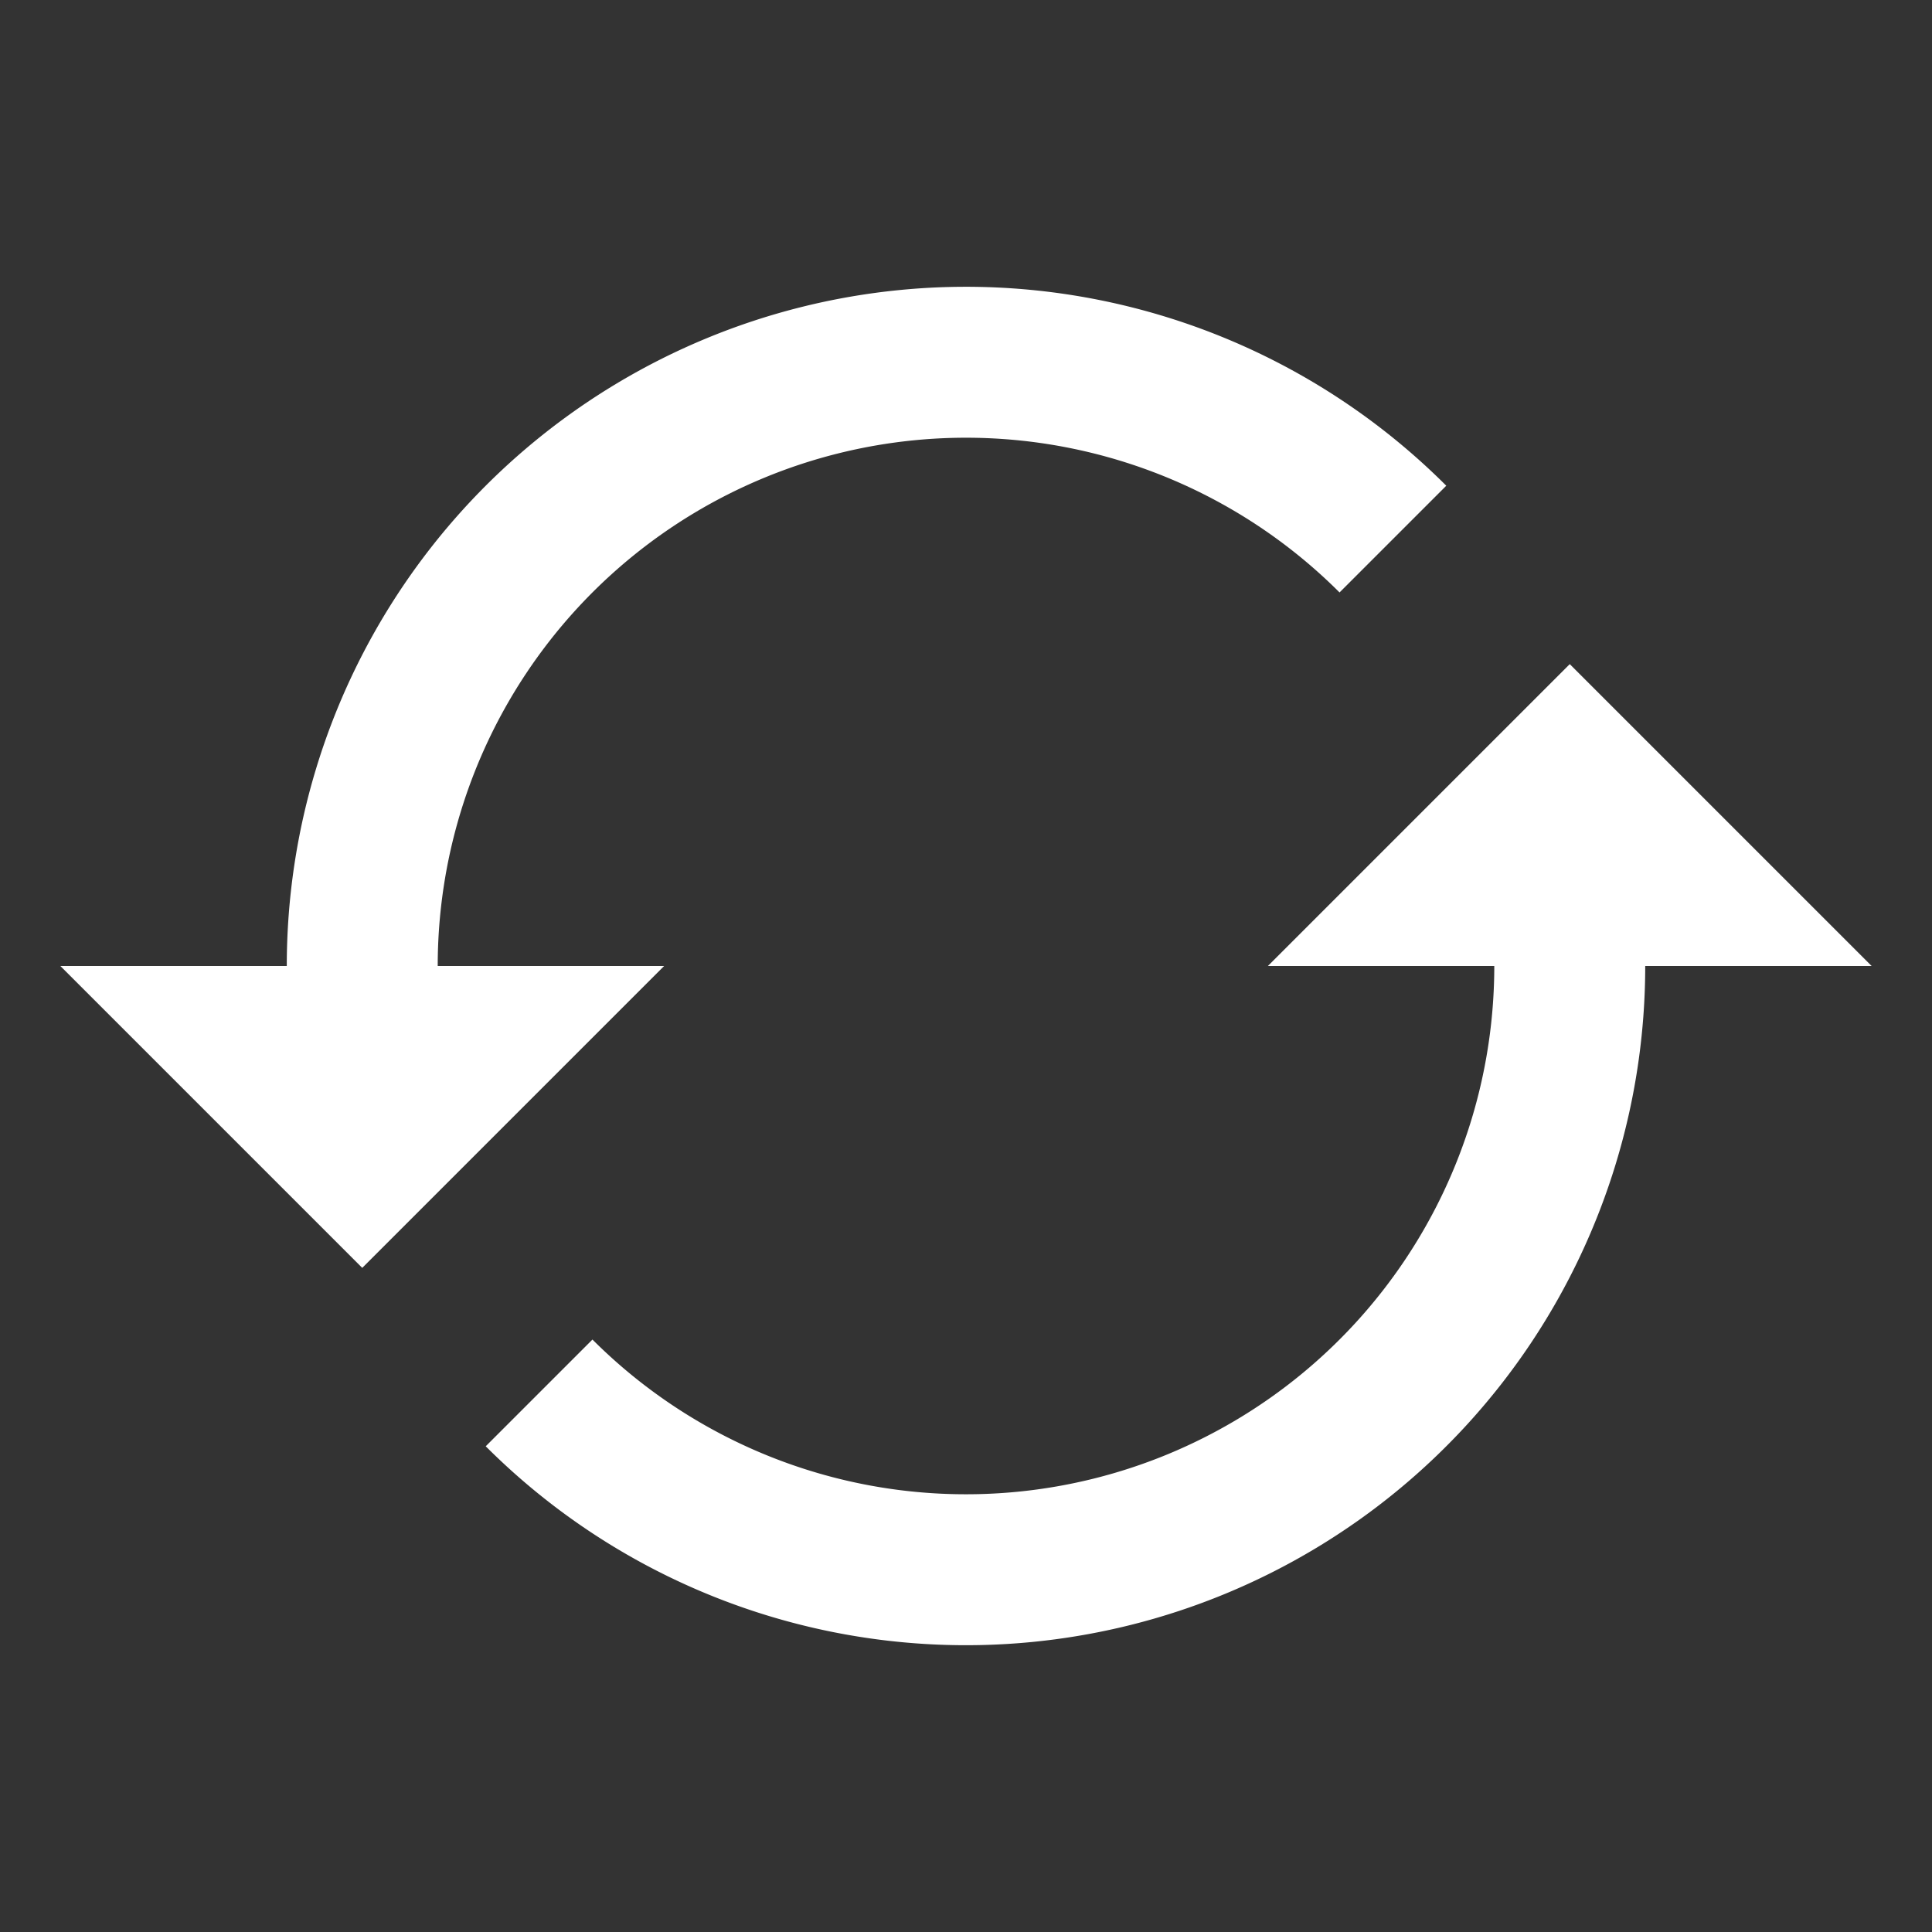 <?xml version="1.0" encoding="UTF-8" standalone="no"?>
<svg
   xmlns:dc="http://purl.org/dc/elements/1.1/"
   xmlns:cc="http://creativecommons.org/ns#"
   xmlns:rdf="http://www.w3.org/1999/02/22-rdf-syntax-ns#"
   xmlns:svg="http://www.w3.org/2000/svg"
   xmlns="http://www.w3.org/2000/svg"
   xmlns:sodipodi="http://sodipodi.sourceforge.net/DTD/sodipodi-0.dtd"
   xmlns:inkscape="http://www.inkscape.org/namespaces/inkscape"
   width="128"
   height="128"
   viewBox="0 0 128 128"
   version="1.1"
   id="svg8"
   inkscape:version="1.0.2 (e86c870879, 2021-01-15, custom)"
   sodipodi:docname="button_reset.svg"
   inkscape:export-filename="C:\Users\c.mos\Dev\Unity\images\taiso\UI\button_reset.png"
   inkscape:export-xdpi="96"
   inkscape:export-ydpi="96">
  <rect x="0" y="0" width="128" height="128" fill="#333333" stroke="none"/>
  <defs
     id="defs2" />
  <sodipodi:namedview
     id="base"
     pagecolor="#c0c0c0"
     bordercolor="#666666"
     borderopacity="1.0"
     inkscape:pageopacity="0"
     inkscape:pageshadow="2"
     inkscape:zoom="2"
     inkscape:cx="64.668091"
     inkscape:cy="80.213672"
     inkscape:document-units="px"
     inkscape:current-layer="layer1"
     inkscape:document-rotation="0"
     showgrid="true"
     units="px"
     inkscape:window-width="1668"
     inkscape:window-height="1281"
     inkscape:window-x="118"
     inkscape:window-y="37"
     inkscape:window-maximized="0">
    <inkscape:grid
       type="xygrid"
       id="grid833"
       spacingx="8"
       spacingy="8"
       empcolor="#4040ff"
       empopacity="0.322"
       color="#4040ff"
       opacity="0.161" />
  </sodipodi:namedview>
  <g
     inkscape:label="レイヤー 1"
     inkscape:groupmode="layer"
     id="layer1">
    <circle
       style="fill:none;fill-opacity:1;stroke:none;stroke-width:10;stroke-linecap:butt;stroke-linejoin:round;stroke-miterlimit:4;stroke-dasharray:none"
       id="path1214"
       cx="64"
       cy="64"
       r="32" />
    <path
       style="fill:none;fill-opacity:1;stroke:#ffffff;stroke-width:10;stroke-linecap:butt;stroke-linejoin:round;stroke-miterlimit:4;stroke-dasharray:none;stroke-opacity:1"
       id="path1220"
       sodipodi:type="arc"
       sodipodi:cx="64"
       sodipodi:cy="64"
       sodipodi:rx="40"
       sodipodi:ry="40"
       sodipodi:start="3.1415927"
       sodipodi:end="5.4977871"
       sodipodi:arc-type="arc"
       d="M 24,64 A 40,40 0 0 1 48.693,27.045 40,40 0 0 1 92.284,35.716"
       sodipodi:open="true" />
    <path
       style="fill:none;fill-opacity:1;stroke:#ffffff;stroke-width:10;stroke-linecap:butt;stroke-linejoin:round;stroke-miterlimit:4;stroke-dasharray:none;stroke-opacity:1"
       id="path1224"
       sodipodi:type="arc"
       sodipodi:cx="64"
       sodipodi:cy="64"
       sodipodi:rx="40"
       sodipodi:ry="40"
       sodipodi:start="0"
       sodipodi:end="2.3561945"
       sodipodi:arc-type="arc"
       d="M 104,64 A 40,40 0 0 1 79.307,100.955 40,40 0 0 1 35.716,92.284"
       sodipodi:open="true" />
    <path
       style="fill:#ffffff;fill-opacity:1;stroke:none;stroke-width:10;stroke-linecap:butt;stroke-linejoin:round;stroke-miterlimit:4;stroke-dasharray:none;stroke-opacity:1"
       d="M 4,64 H 44 L 24,84 Z"
       id="path1226"
       sodipodi:nodetypes="cccc" />
    <path
       style="fill:#ffffff;fill-opacity:1;stroke:none;stroke-width:10;stroke-linecap:butt;stroke-linejoin:round;stroke-miterlimit:4;stroke-dasharray:none;stroke-opacity:1"
       d="m 84,64 h 40 L 104,44 Z"
       id="path1228"
       sodipodi:nodetypes="cccc" />
  </g>
</svg>

